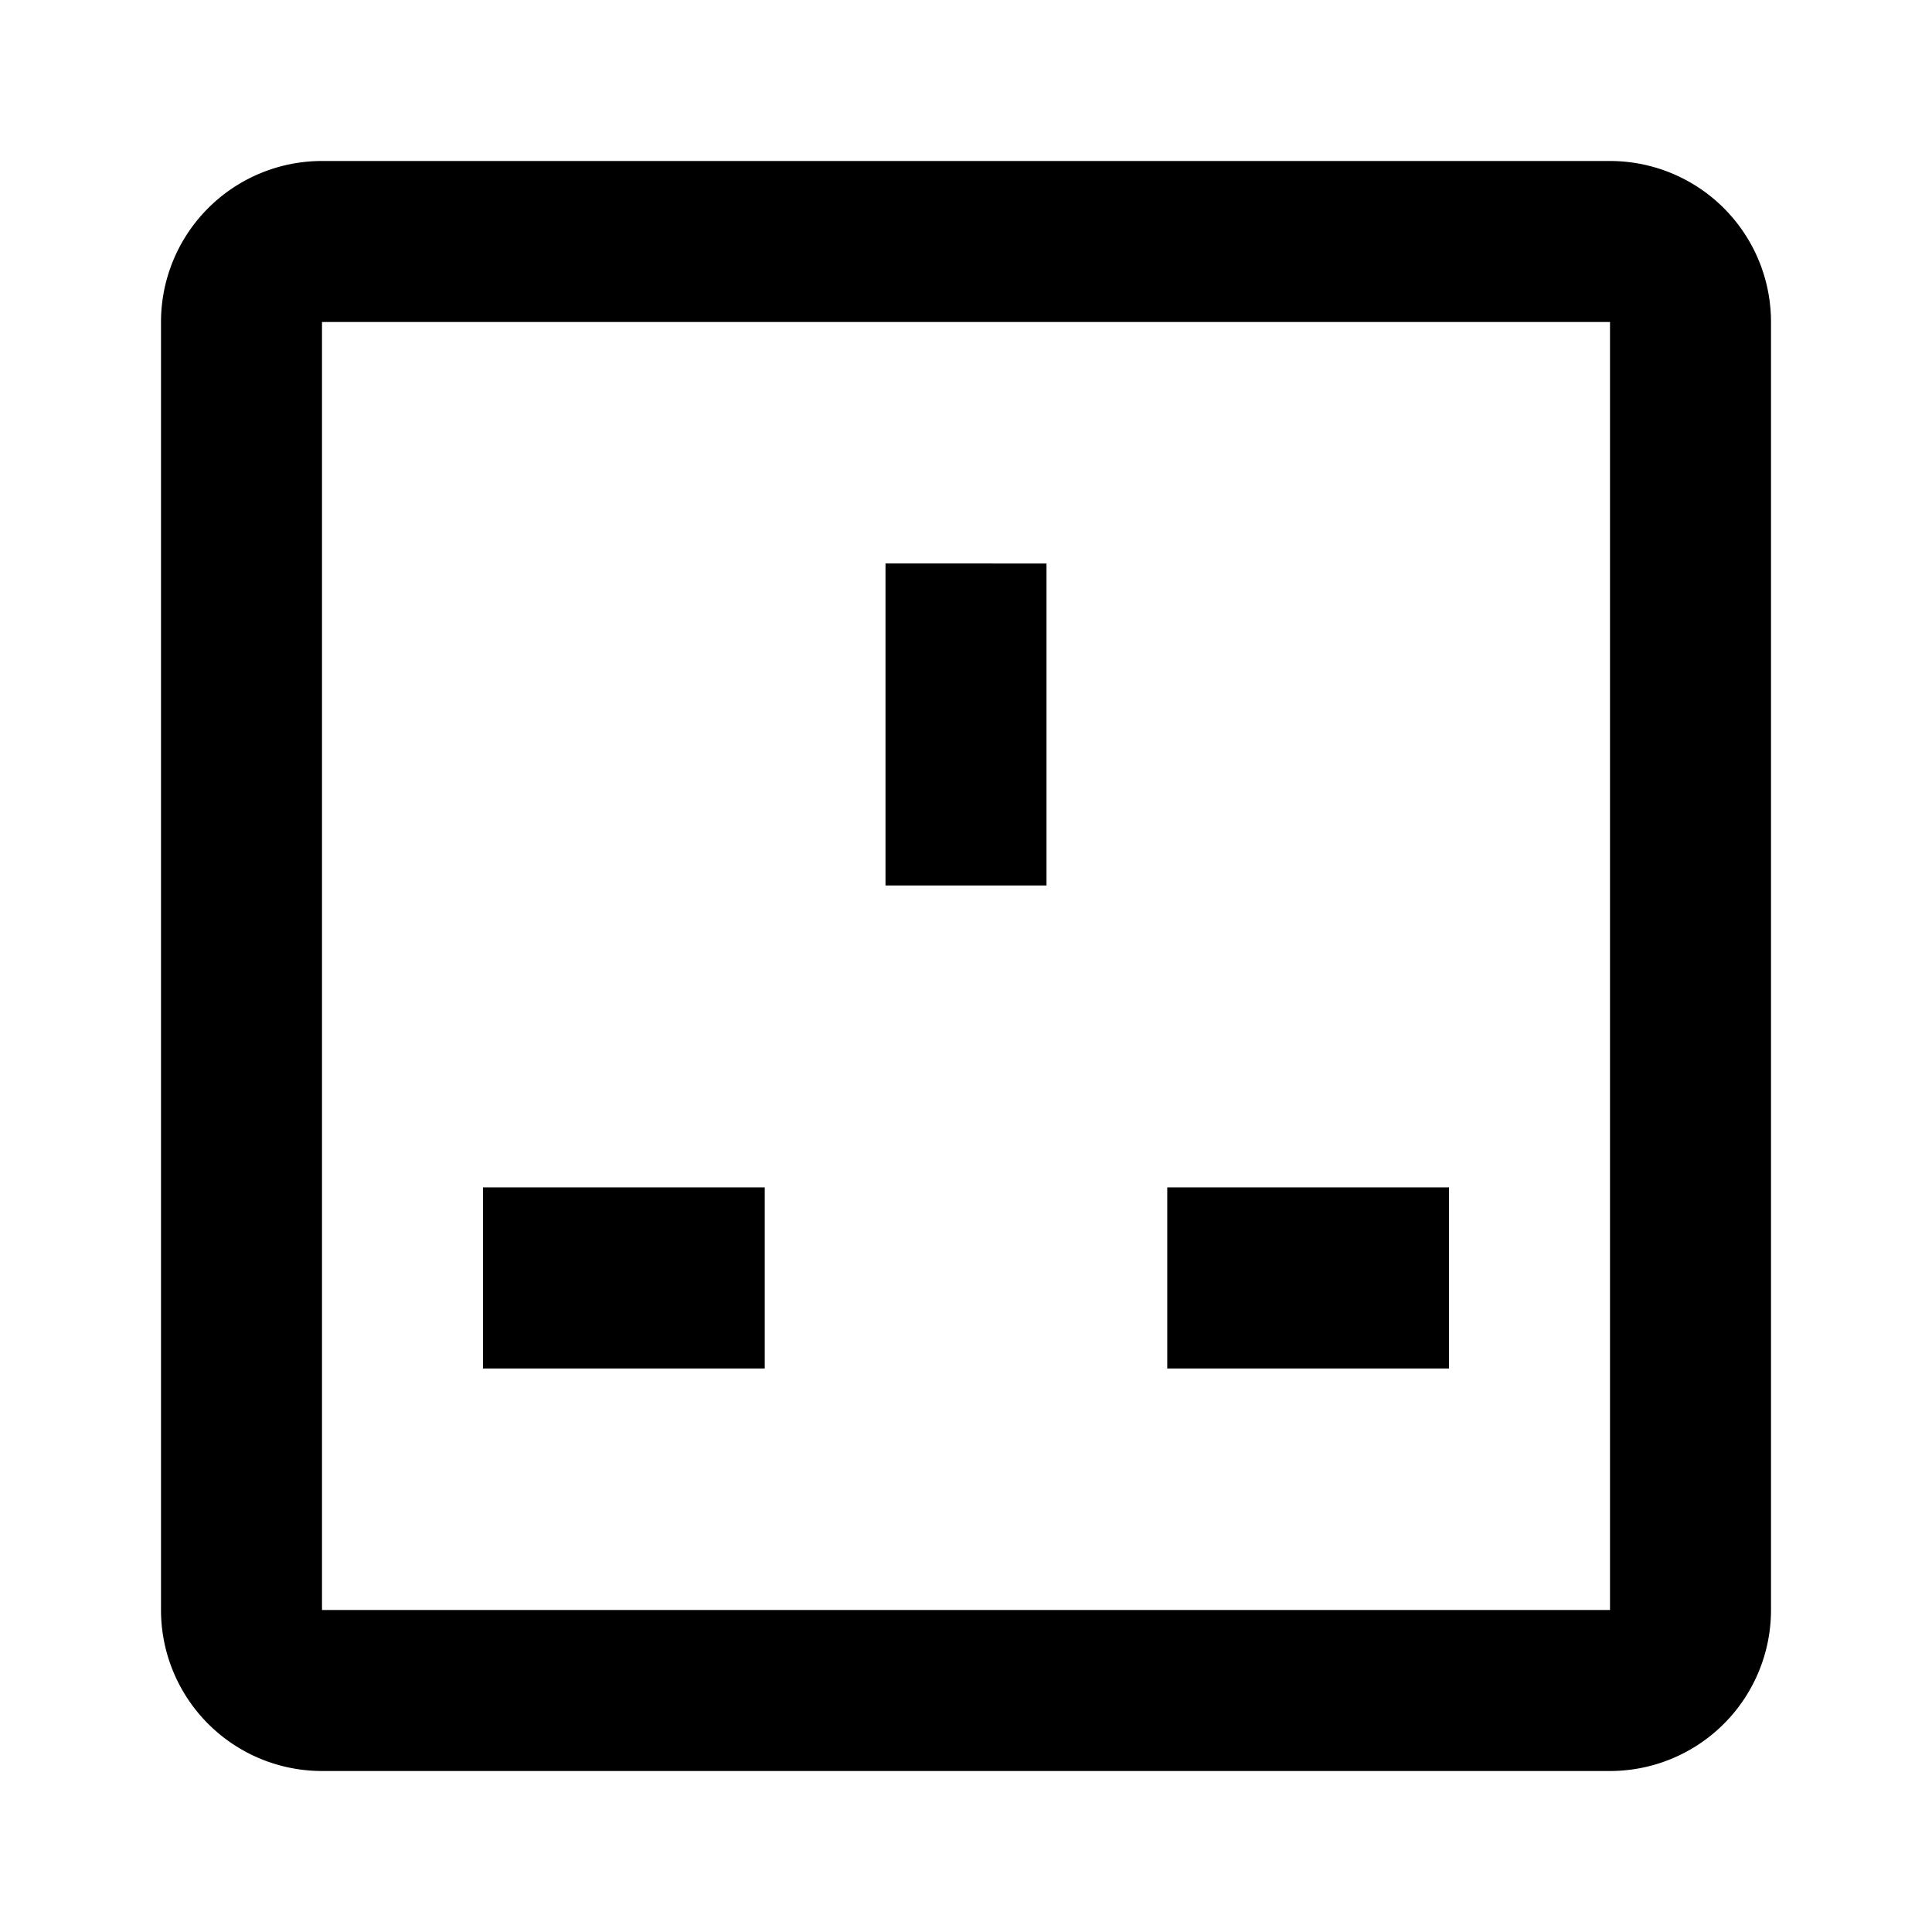 <svg xmlns="http://www.w3.org/2000/svg" xmlns:xlink="http://www.w3.org/1999/xlink" width="24" height="24" viewBox="0 0 24 24"><path fill="currentColor" d="M4 2a2 2 0 0 0-2 2v16a2 2 0 0 0 2 2h16a2 2 0 0 0 2-2V4a2 2 0 0 0-2-2zm0 2h16v16H4zm7 3v4h2V7zm-5 7.75V17h3.5v-2.25zm8.5 0V17H18v-2.25z"/></svg>